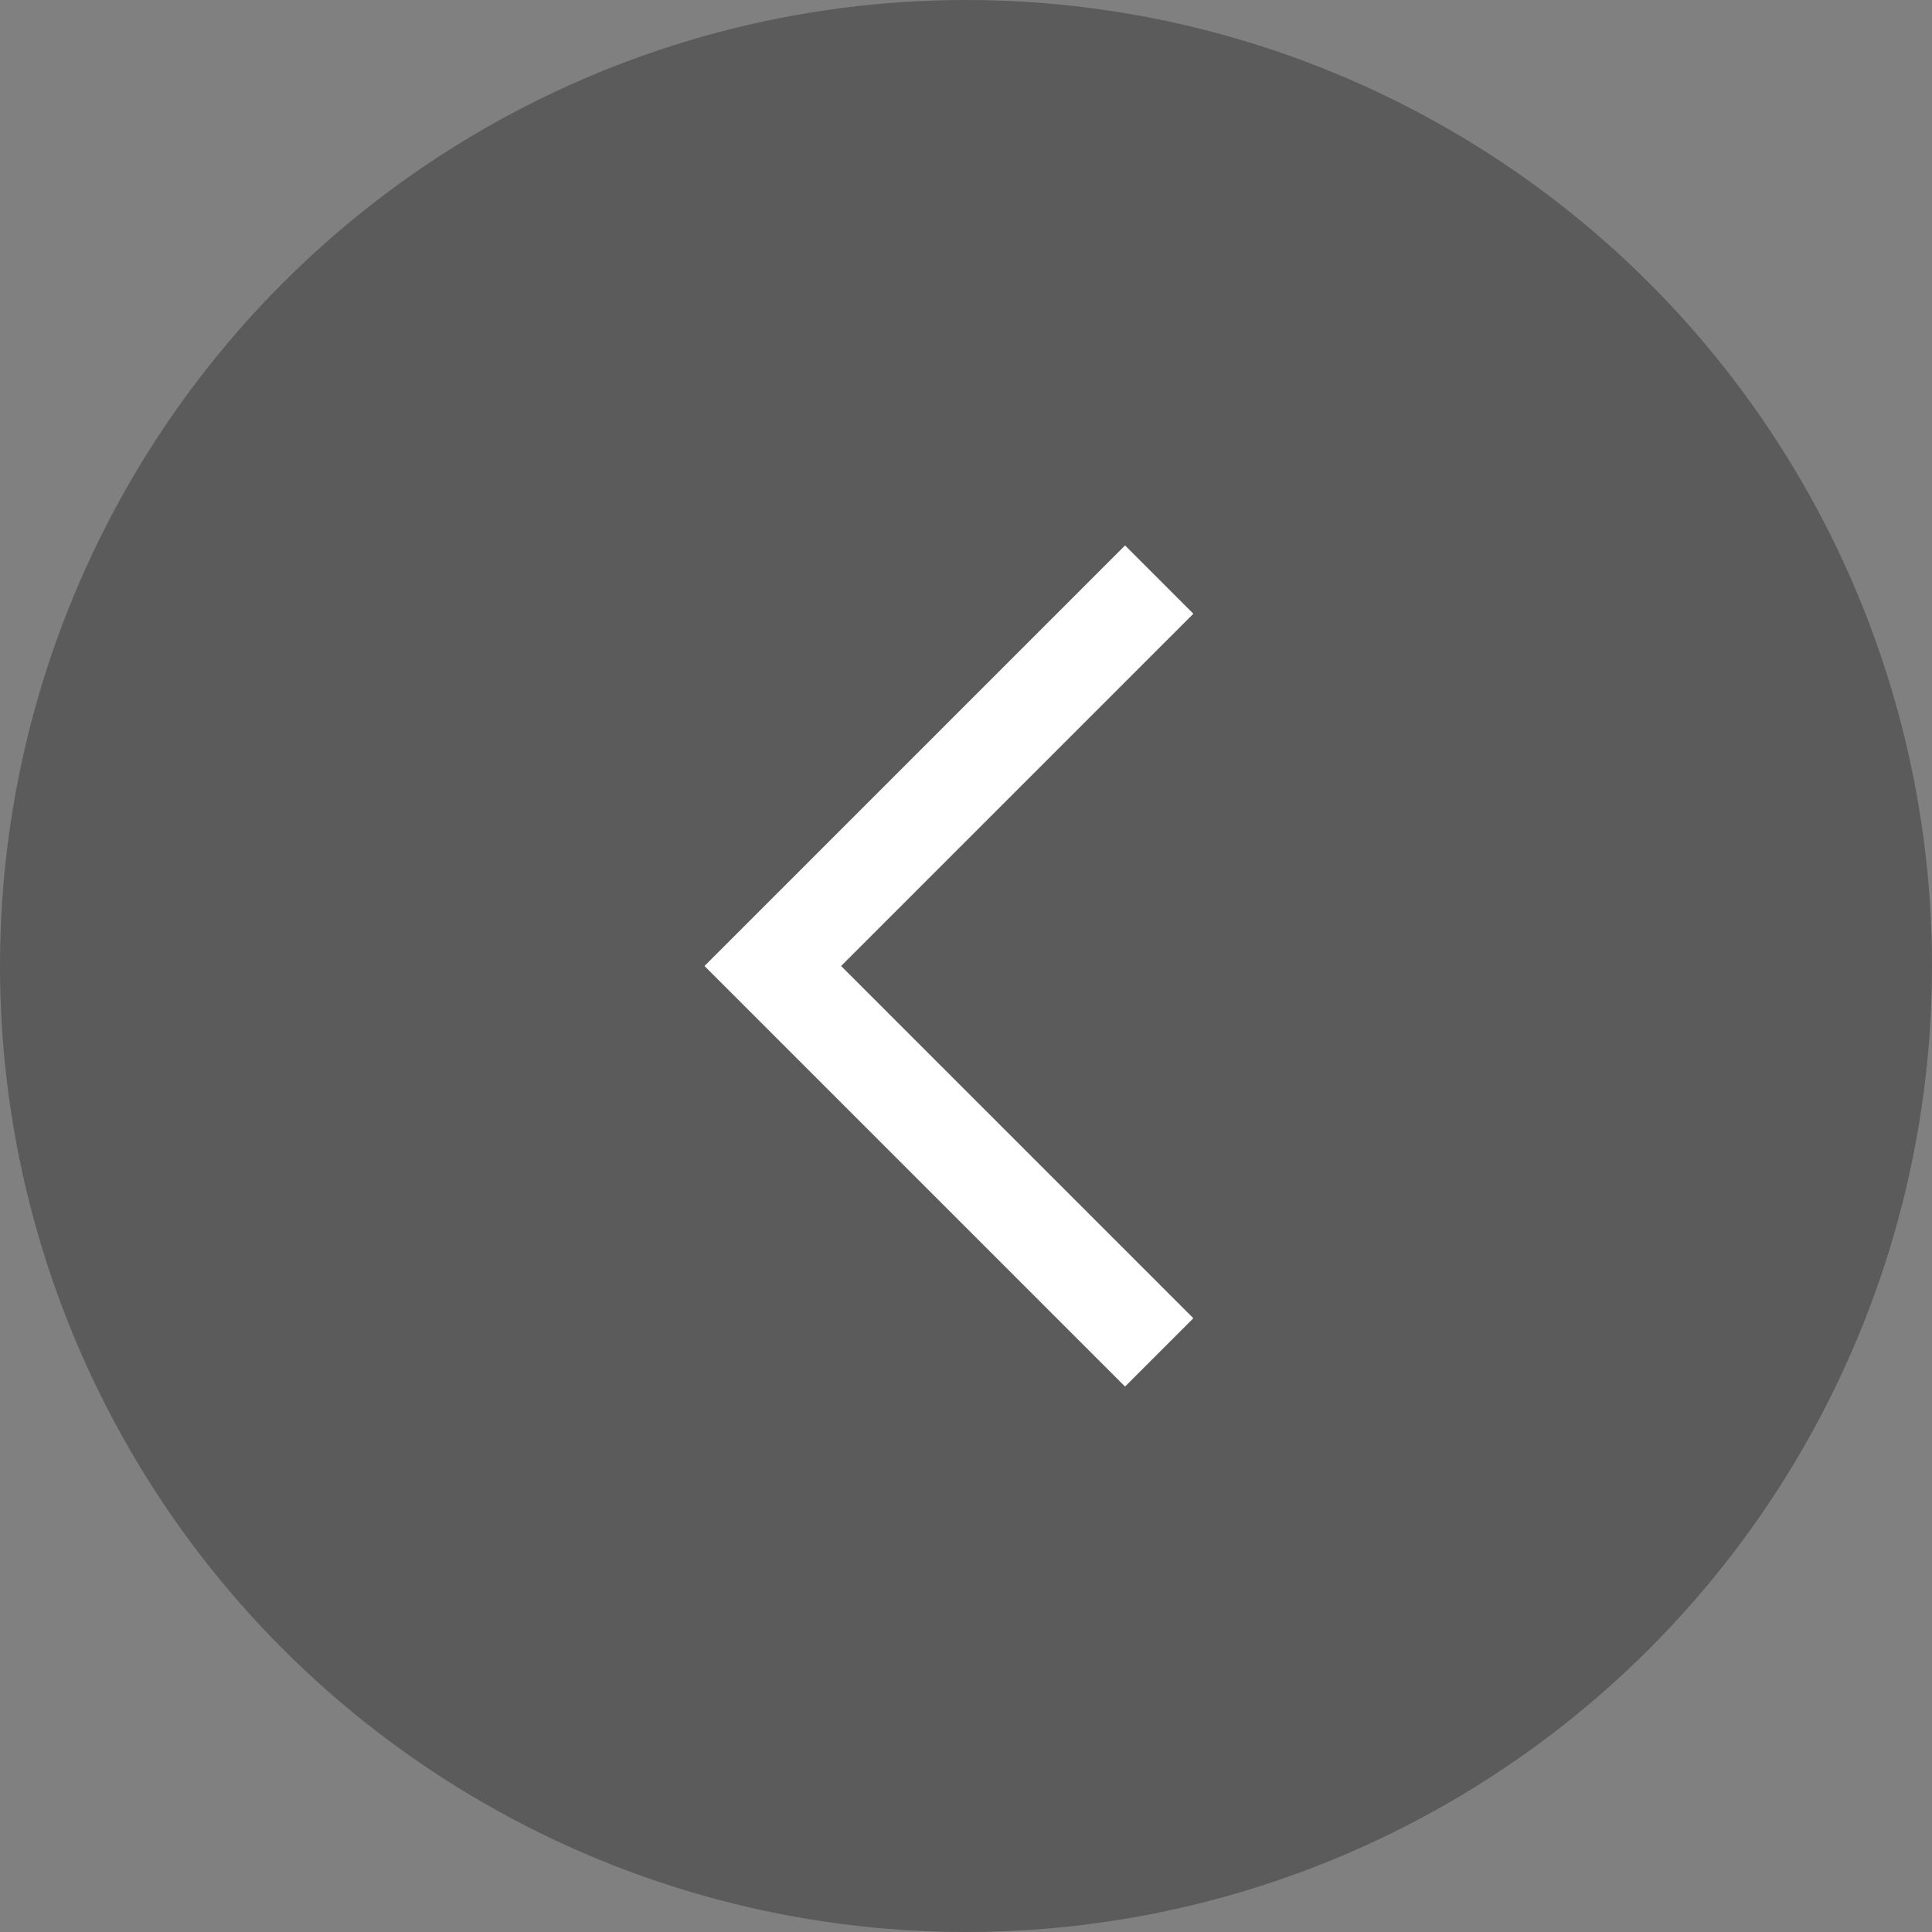<svg width="60" height="60" viewBox="0 0 60 60" fill="none" xmlns="http://www.w3.org/2000/svg">
<rect x="0" y="0" width="60" height="60" fill="#808080" stroke="none"/>
<circle opacity="0.8" r="30" transform="matrix(-1 0 0 1 30 30)" fill="#525252"/>
<path d="M36 18L24 30L36 42" stroke="white" stroke-width="3"/>
</svg>
